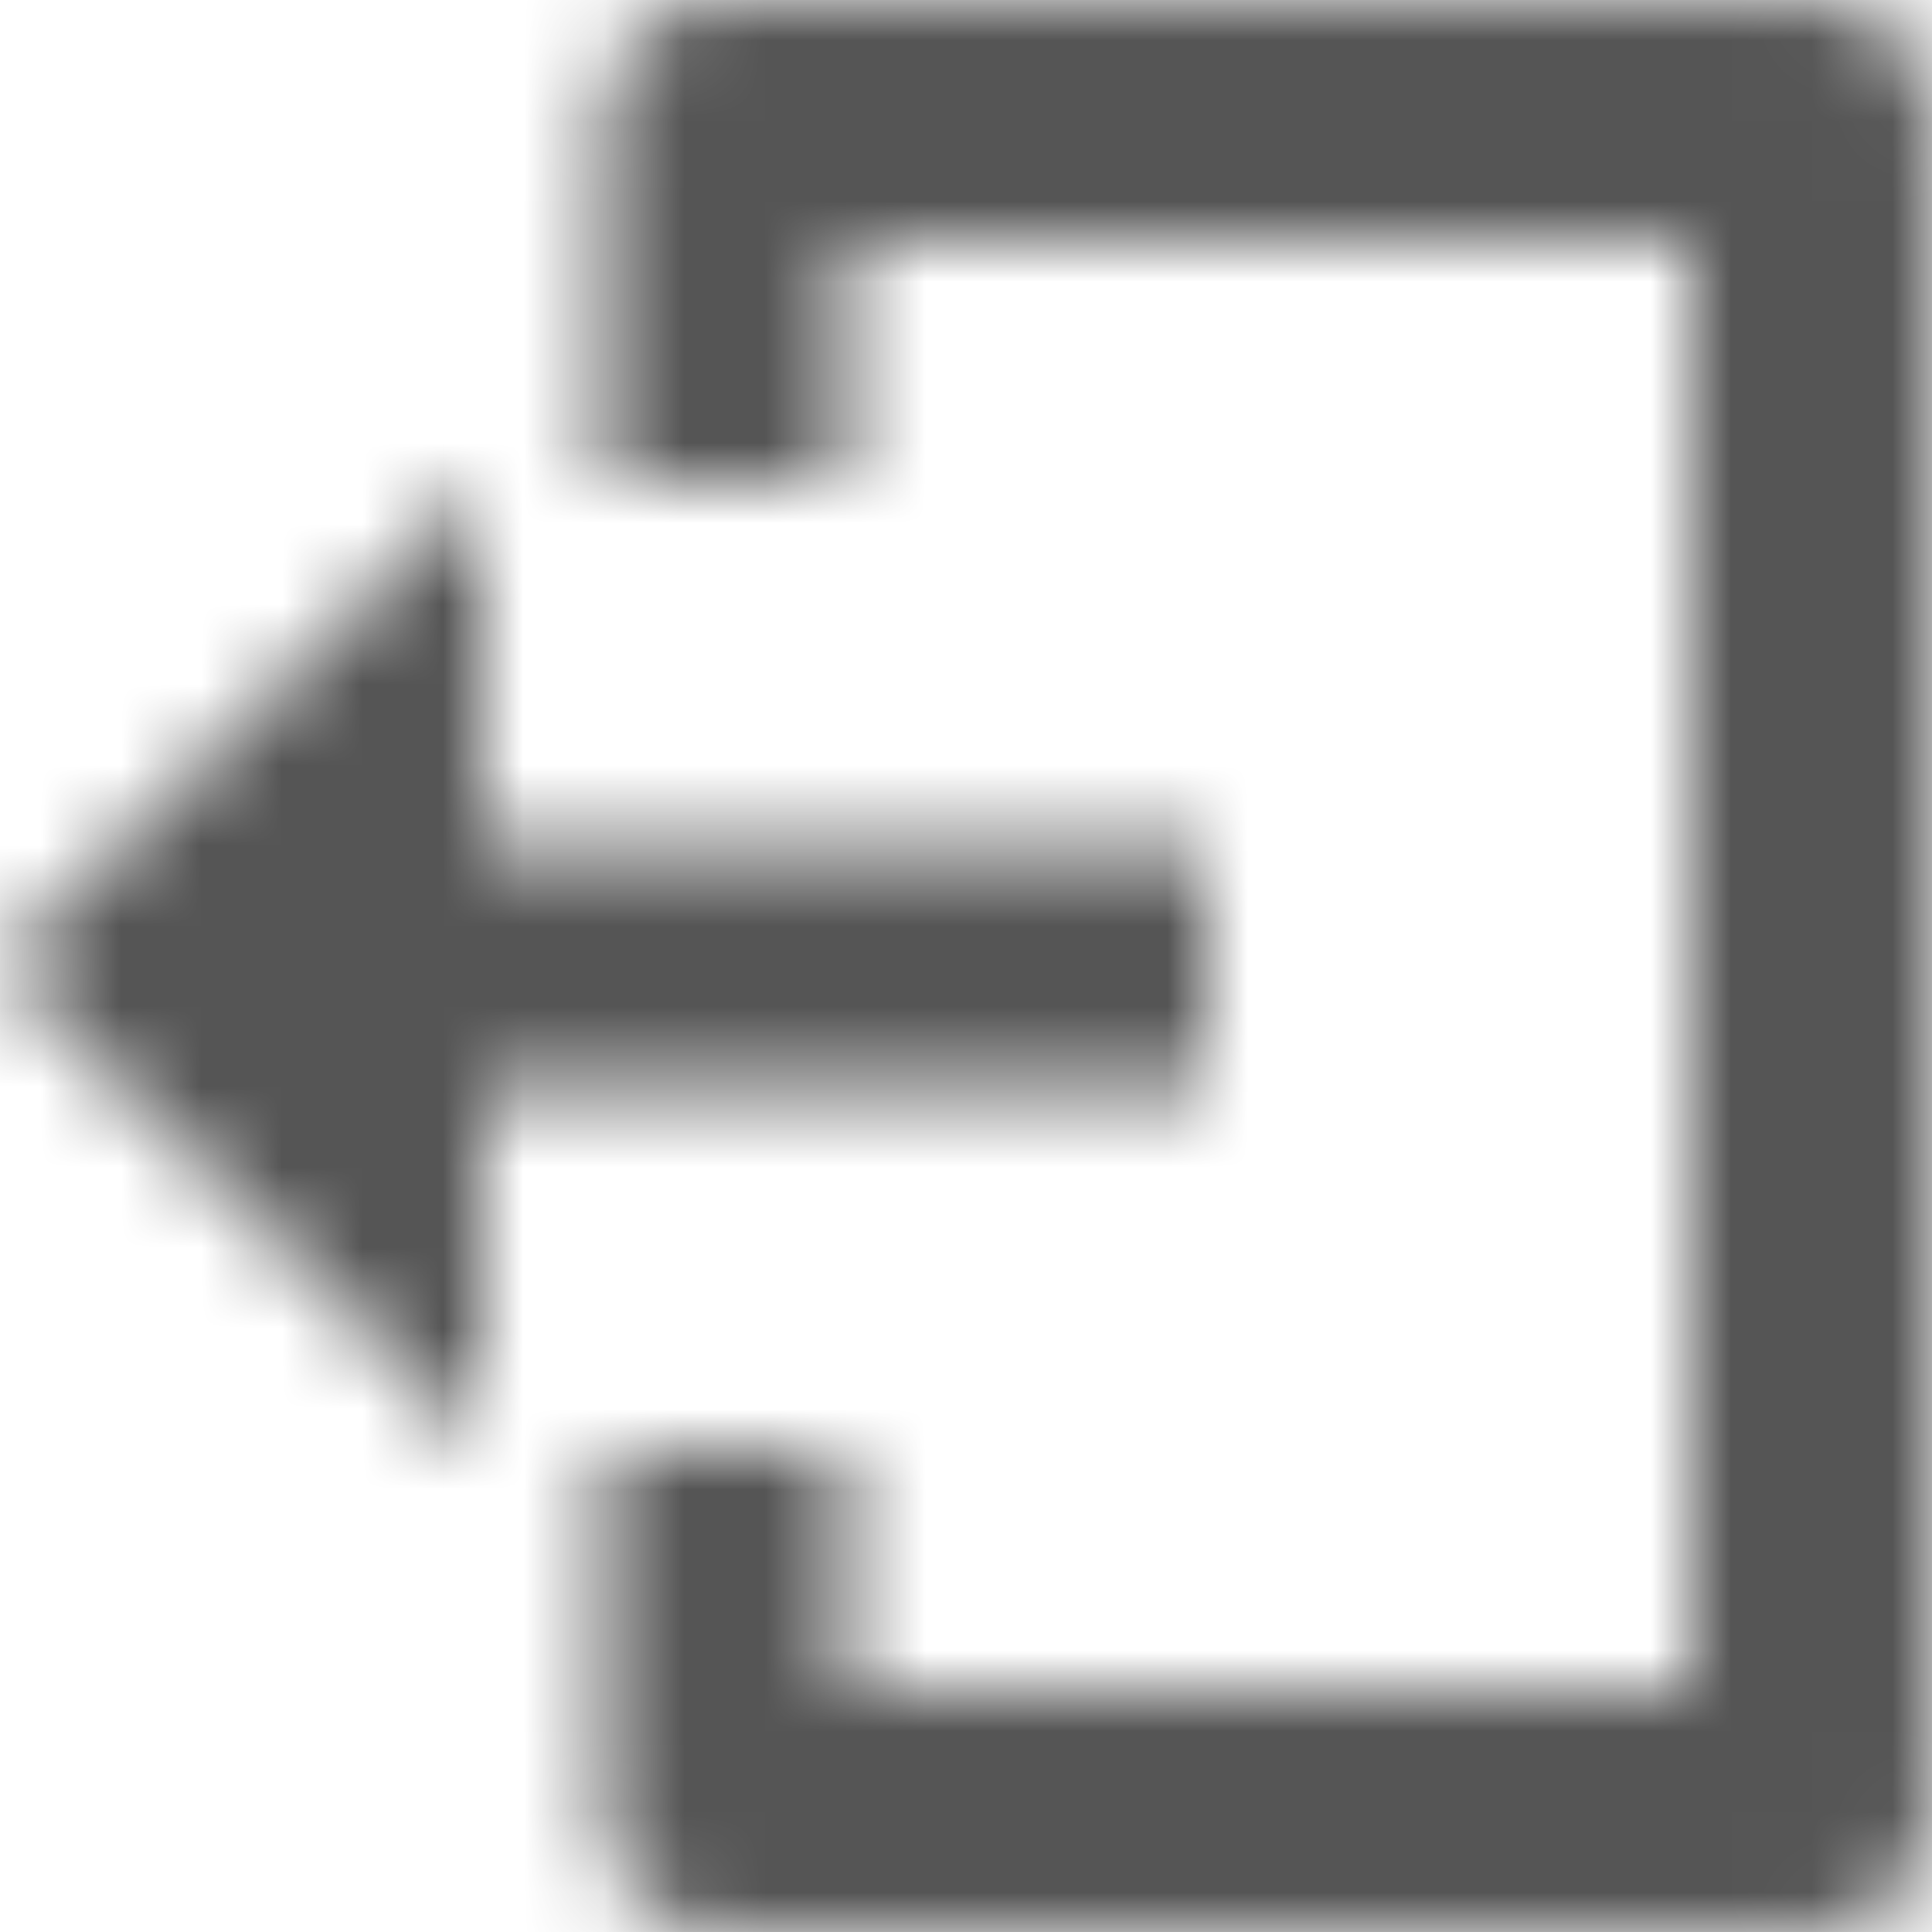 <?xml version="1.0" encoding="UTF-8"?>
<svg width="24px" height="24px" viewBox="0 0 24 24" version="1.1" xmlns="http://www.w3.org/2000/svg" xmlns:xlink="http://www.w3.org/1999/xlink">
    <!-- Generator: Sketch 56.2 (81672) - https://sketch.com -->
    <title>log-out-24px</title>
    <desc>Created with Sketch.</desc>
    <defs>
        <path d="M22.5,24 L9,24 C8.1,24 7.5,23.4 7.5,22.5 L7.5,18 L10.5,18 L10.5,21 L21,21 L21,3 L10.5,3 L10.5,6 L7.5,6 L7.5,1.5 C7.5,0.6 8.1,0 9,0 L22.5,0 C23.4,0 24,0.6 24,1.5 L24,22.5 C24,23.4 23.4,24 22.5,24 Z M6,6 L6,10.5 L15,10.5 L15,13.5 L6,13.5 L6,18 L0,12 L6,6 Z" id="path-1"></path>
    </defs>
    <g id="Solo-Icons-Final" stroke="none" stroke-width="1" fill="none" fill-rule="evenodd">
        <g id="All-Nucleo-Icons" transform="translate(-608, -4757)">
            <g id="Solo/Nucleo/24px/log-out" transform="translate(608, 4757)">
                <g id="log-out-copy">
                    <mask id="mask-2" fill="white">
                        <use xlink:href="#path-1"></use>
                    </mask>
                    <g id="Path-3" fill-rule="nonzero"></g>
                    <g id="Colour/Vault-Text-Grey-(Default)" mask="url(#mask-2)" fill="#555555">
                        <g transform="translate(-20, -20)" id="Colour">
                            <rect x="0" y="0" width="64" height="64"></rect>
                        </g>
                    </g>
                </g>
            </g>
        </g>
    </g>
</svg>